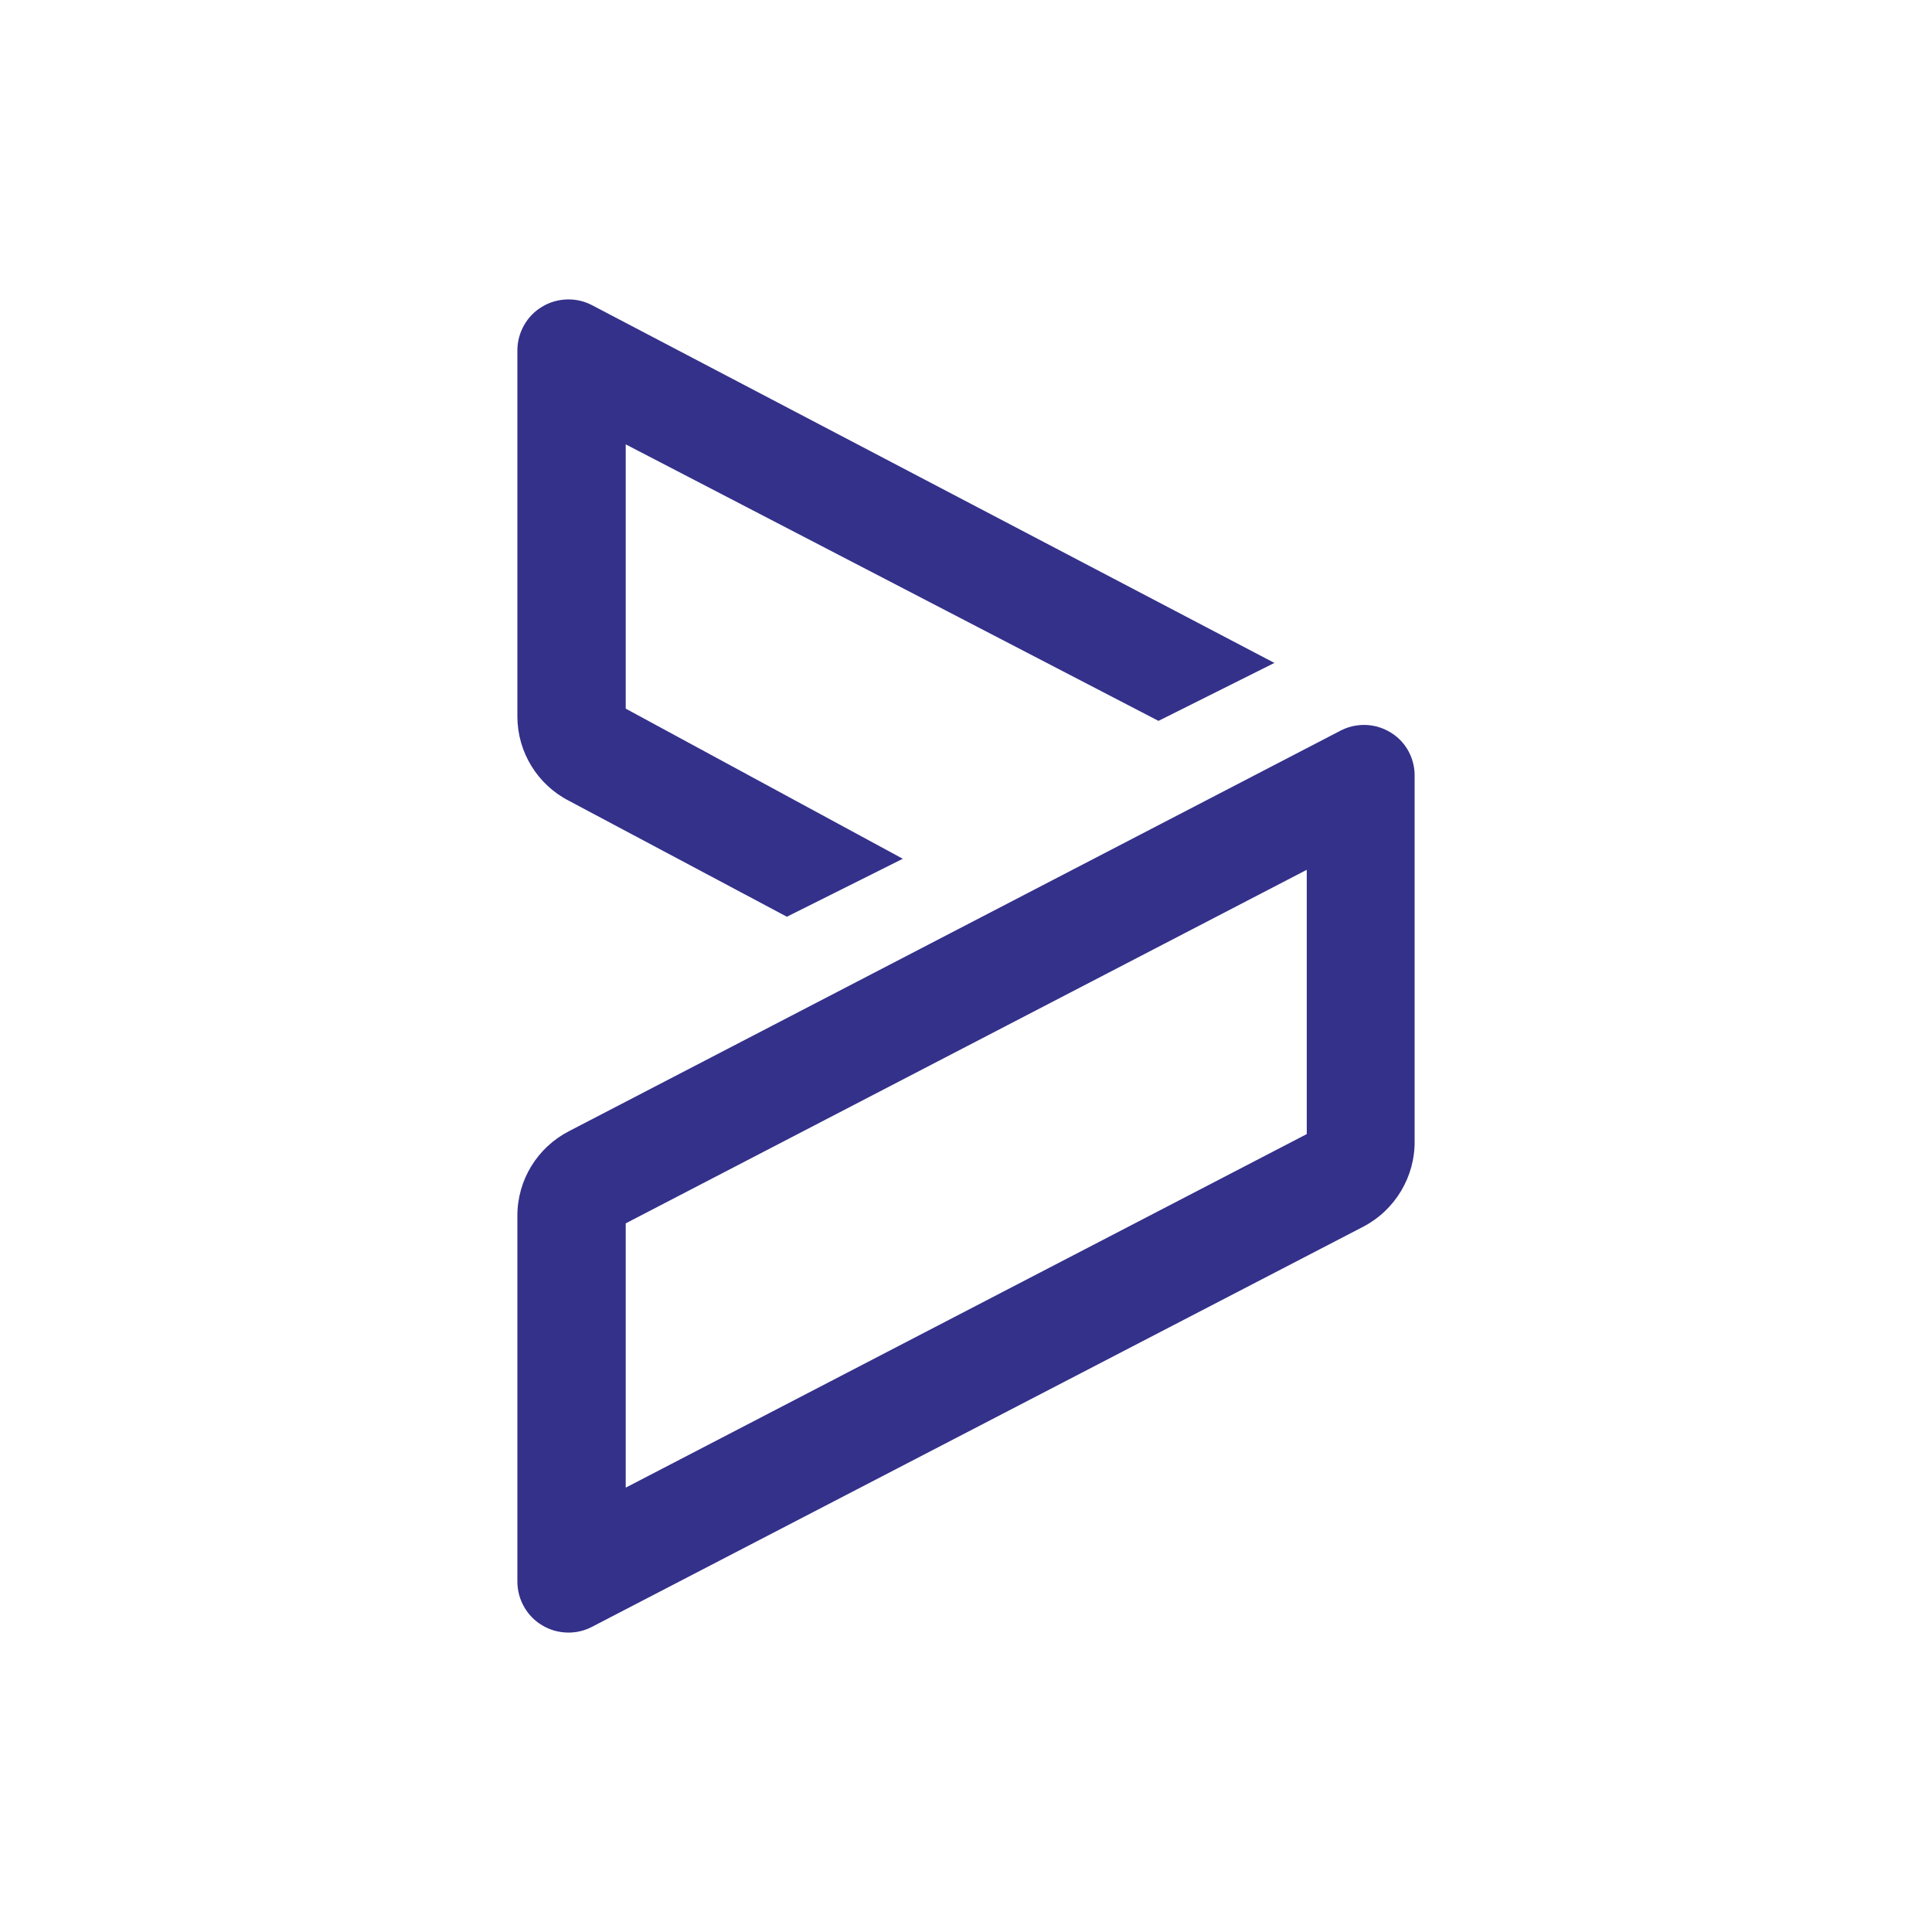 <svg width="24" height="24" viewBox="0 0 24 24" fill="none" xmlns="http://www.w3.org/2000/svg">
<path d="M7.068 9.948L9.775 11.388L11.215 10.668L7.773 8.803V5.52L14.391 8.955L15.831 8.235L7.356 3.792C7.259 3.741 7.151 3.716 7.042 3.72C6.933 3.723 6.826 3.754 6.733 3.811C6.639 3.867 6.562 3.947 6.509 4.042C6.455 4.137 6.427 4.245 6.427 4.354V8.904C6.429 9.344 6.676 9.747 7.068 9.948ZM17.385 9.184C17.292 9.094 17.172 9.034 17.044 9.013C16.915 8.993 16.782 9.012 16.665 9.07L7.068 14.052C6.674 14.255 6.426 14.66 6.427 15.104V19.646C6.427 19.755 6.455 19.863 6.509 19.958C6.562 20.053 6.639 20.133 6.733 20.189C6.826 20.246 6.933 20.277 7.042 20.28C7.151 20.284 7.259 20.259 7.356 20.208L16.932 15.24C17.331 15.033 17.58 14.617 17.573 14.168V9.631C17.573 9.548 17.556 9.466 17.524 9.389C17.492 9.312 17.445 9.243 17.385 9.184ZM16.233 14.088L7.773 18.48V15.197L16.233 10.805V14.088Z" fill="#34318A"/>
</svg>
